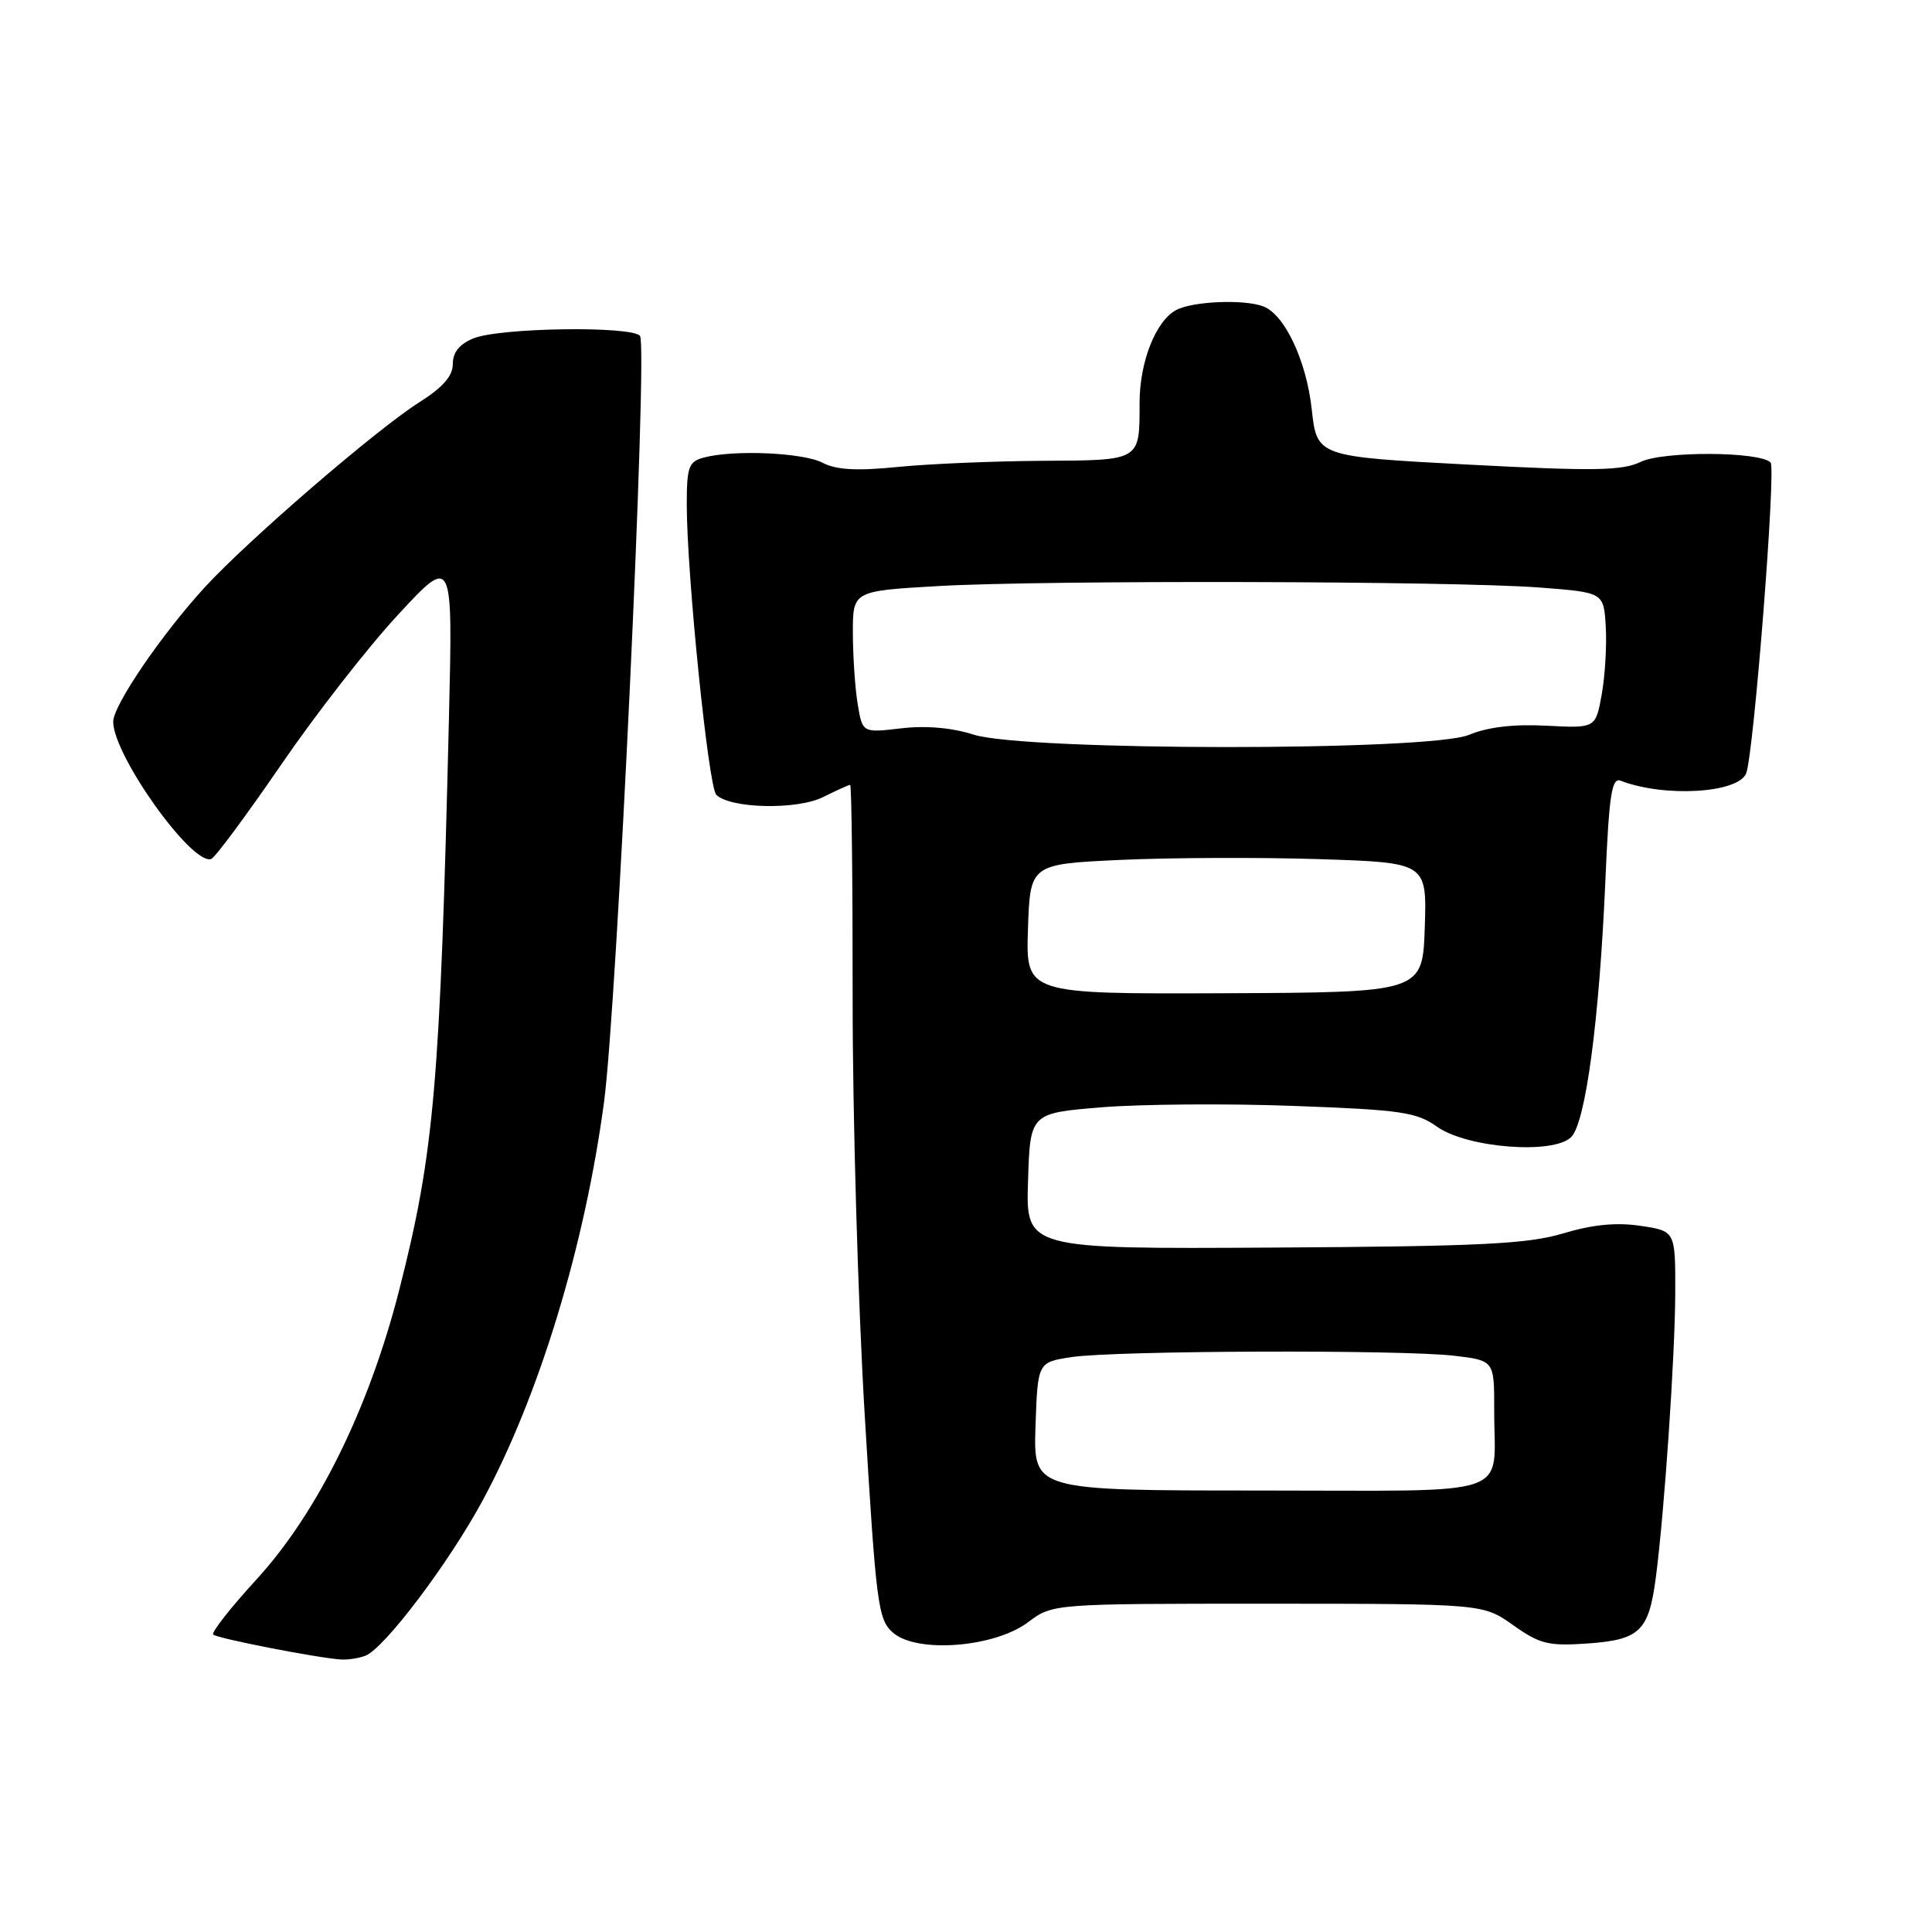 <?xml version="1.0" encoding="UTF-8" standalone="no"?>
<!DOCTYPE svg PUBLIC "-//W3C//DTD SVG 1.1//EN" "http://www.w3.org/Graphics/SVG/1.1/DTD/svg11.dtd" >
<svg xmlns="http://www.w3.org/2000/svg" xmlns:xlink="http://www.w3.org/1999/xlink" version="1.1" viewBox="0 0 256 256">
 <g >
 <path fill="currentColor"
d=" M 48.42 219.39 C 50.93 218.43 59.52 207.05 63.98 198.77 C 71.45 184.93 77.50 165.05 80.04 146.00 C 81.77 133.06 85.87 45.67 84.80 44.50 C 83.59 43.16 66.22 43.42 62.75 44.83 C 60.88 45.59 60.00 46.68 60.00 48.23 C 60.00 49.83 58.68 51.33 55.54 53.32 C 49.93 56.86 32.89 71.55 27.17 77.78 C 21.43 84.03 15.00 93.46 15.00 95.63 C 15.00 100.08 25.44 114.71 27.98 113.82 C 28.49 113.65 32.64 108.05 37.21 101.39 C 41.77 94.72 48.76 85.75 52.75 81.45 C 60.00 73.62 60.00 73.62 59.49 95.06 C 58.32 143.72 57.54 152.76 52.88 171.00 C 48.88 186.65 42.05 200.49 33.98 209.29 C 30.55 213.03 27.98 216.31 28.25 216.59 C 28.76 217.09 42.04 219.69 45.17 219.89 C 46.09 219.95 47.55 219.73 48.42 219.39 Z  M 136.23 214.95 C 139.50 212.50 139.50 212.50 168.00 212.50 C 196.50 212.51 196.50 212.51 200.50 215.34 C 204.05 217.86 205.17 218.13 210.38 217.77 C 217.26 217.28 218.46 216.14 219.39 209.15 C 220.53 200.56 221.95 179.70 221.98 171.31 C 222.00 163.12 222.00 163.12 217.38 162.43 C 214.18 161.95 211.03 162.26 207.13 163.43 C 202.41 164.84 196.21 165.15 168.72 165.31 C 135.93 165.50 135.93 165.50 136.22 156.50 C 136.50 147.50 136.50 147.50 146.00 146.72 C 151.22 146.30 162.67 146.21 171.44 146.54 C 185.63 147.06 187.70 147.36 190.41 149.29 C 194.39 152.12 205.85 153.01 208.19 150.67 C 210.11 148.75 211.92 135.16 212.72 116.70 C 213.21 105.30 213.56 103.00 214.74 103.45 C 220.57 105.69 230.36 105.10 231.38 102.46 C 232.39 99.82 235.36 62.02 234.61 61.28 C 233.15 59.81 220.37 59.76 217.40 61.20 C 214.97 62.38 211.25 62.44 194.50 61.56 C 174.50 60.50 174.50 60.50 173.81 54.21 C 173.10 47.78 170.23 41.69 167.40 40.60 C 164.87 39.63 158.03 39.91 155.85 41.08 C 153.14 42.53 151.00 47.95 151.00 53.39 C 151.00 61.11 151.20 60.99 138.14 61.06 C 131.74 61.10 123.13 61.46 119.00 61.87 C 113.53 62.42 110.83 62.27 109.00 61.32 C 106.42 59.97 97.21 59.57 93.25 60.63 C 91.25 61.17 91.00 61.87 91.00 66.87 C 91.01 76.17 93.87 104.27 94.91 105.31 C 96.75 107.15 105.61 107.34 109.06 105.62 C 110.85 104.73 112.46 104.00 112.65 104.00 C 112.84 104.00 112.99 116.71 112.98 132.25 C 112.97 147.79 113.69 172.65 114.58 187.50 C 116.10 212.76 116.34 214.62 118.34 216.35 C 121.51 219.10 131.77 218.30 136.23 214.95 Z  M 137.21 189.00 C 137.50 180.50 137.50 180.50 142.00 179.82 C 147.79 178.95 185.88 178.82 192.75 179.65 C 198.00 180.28 198.00 180.28 197.99 186.89 C 197.96 198.64 201.31 197.50 166.91 197.50 C 136.93 197.50 136.93 197.50 137.21 189.00 Z  M 136.21 123.11 C 136.50 114.50 136.50 114.50 148.50 113.94 C 155.10 113.64 166.93 113.59 174.79 113.84 C 189.07 114.30 189.07 114.30 188.79 122.90 C 188.50 131.50 188.50 131.50 162.21 131.61 C 135.93 131.71 135.93 131.71 136.21 123.11 Z  M 129.00 97.34 C 126.12 96.42 122.66 96.12 119.39 96.51 C 114.28 97.11 114.28 97.11 113.65 93.30 C 113.30 91.21 113.02 86.98 113.01 83.90 C 113.00 78.31 113.00 78.31 124.25 77.66 C 138.32 76.85 192.61 76.98 204.00 77.85 C 212.50 78.50 212.50 78.50 212.77 83.00 C 212.92 85.47 212.68 89.53 212.24 92.00 C 211.43 96.50 211.43 96.50 204.90 96.16 C 200.56 95.93 197.12 96.34 194.65 97.37 C 189.43 99.55 135.86 99.52 129.00 97.34 Z "/>
</g>
</svg>